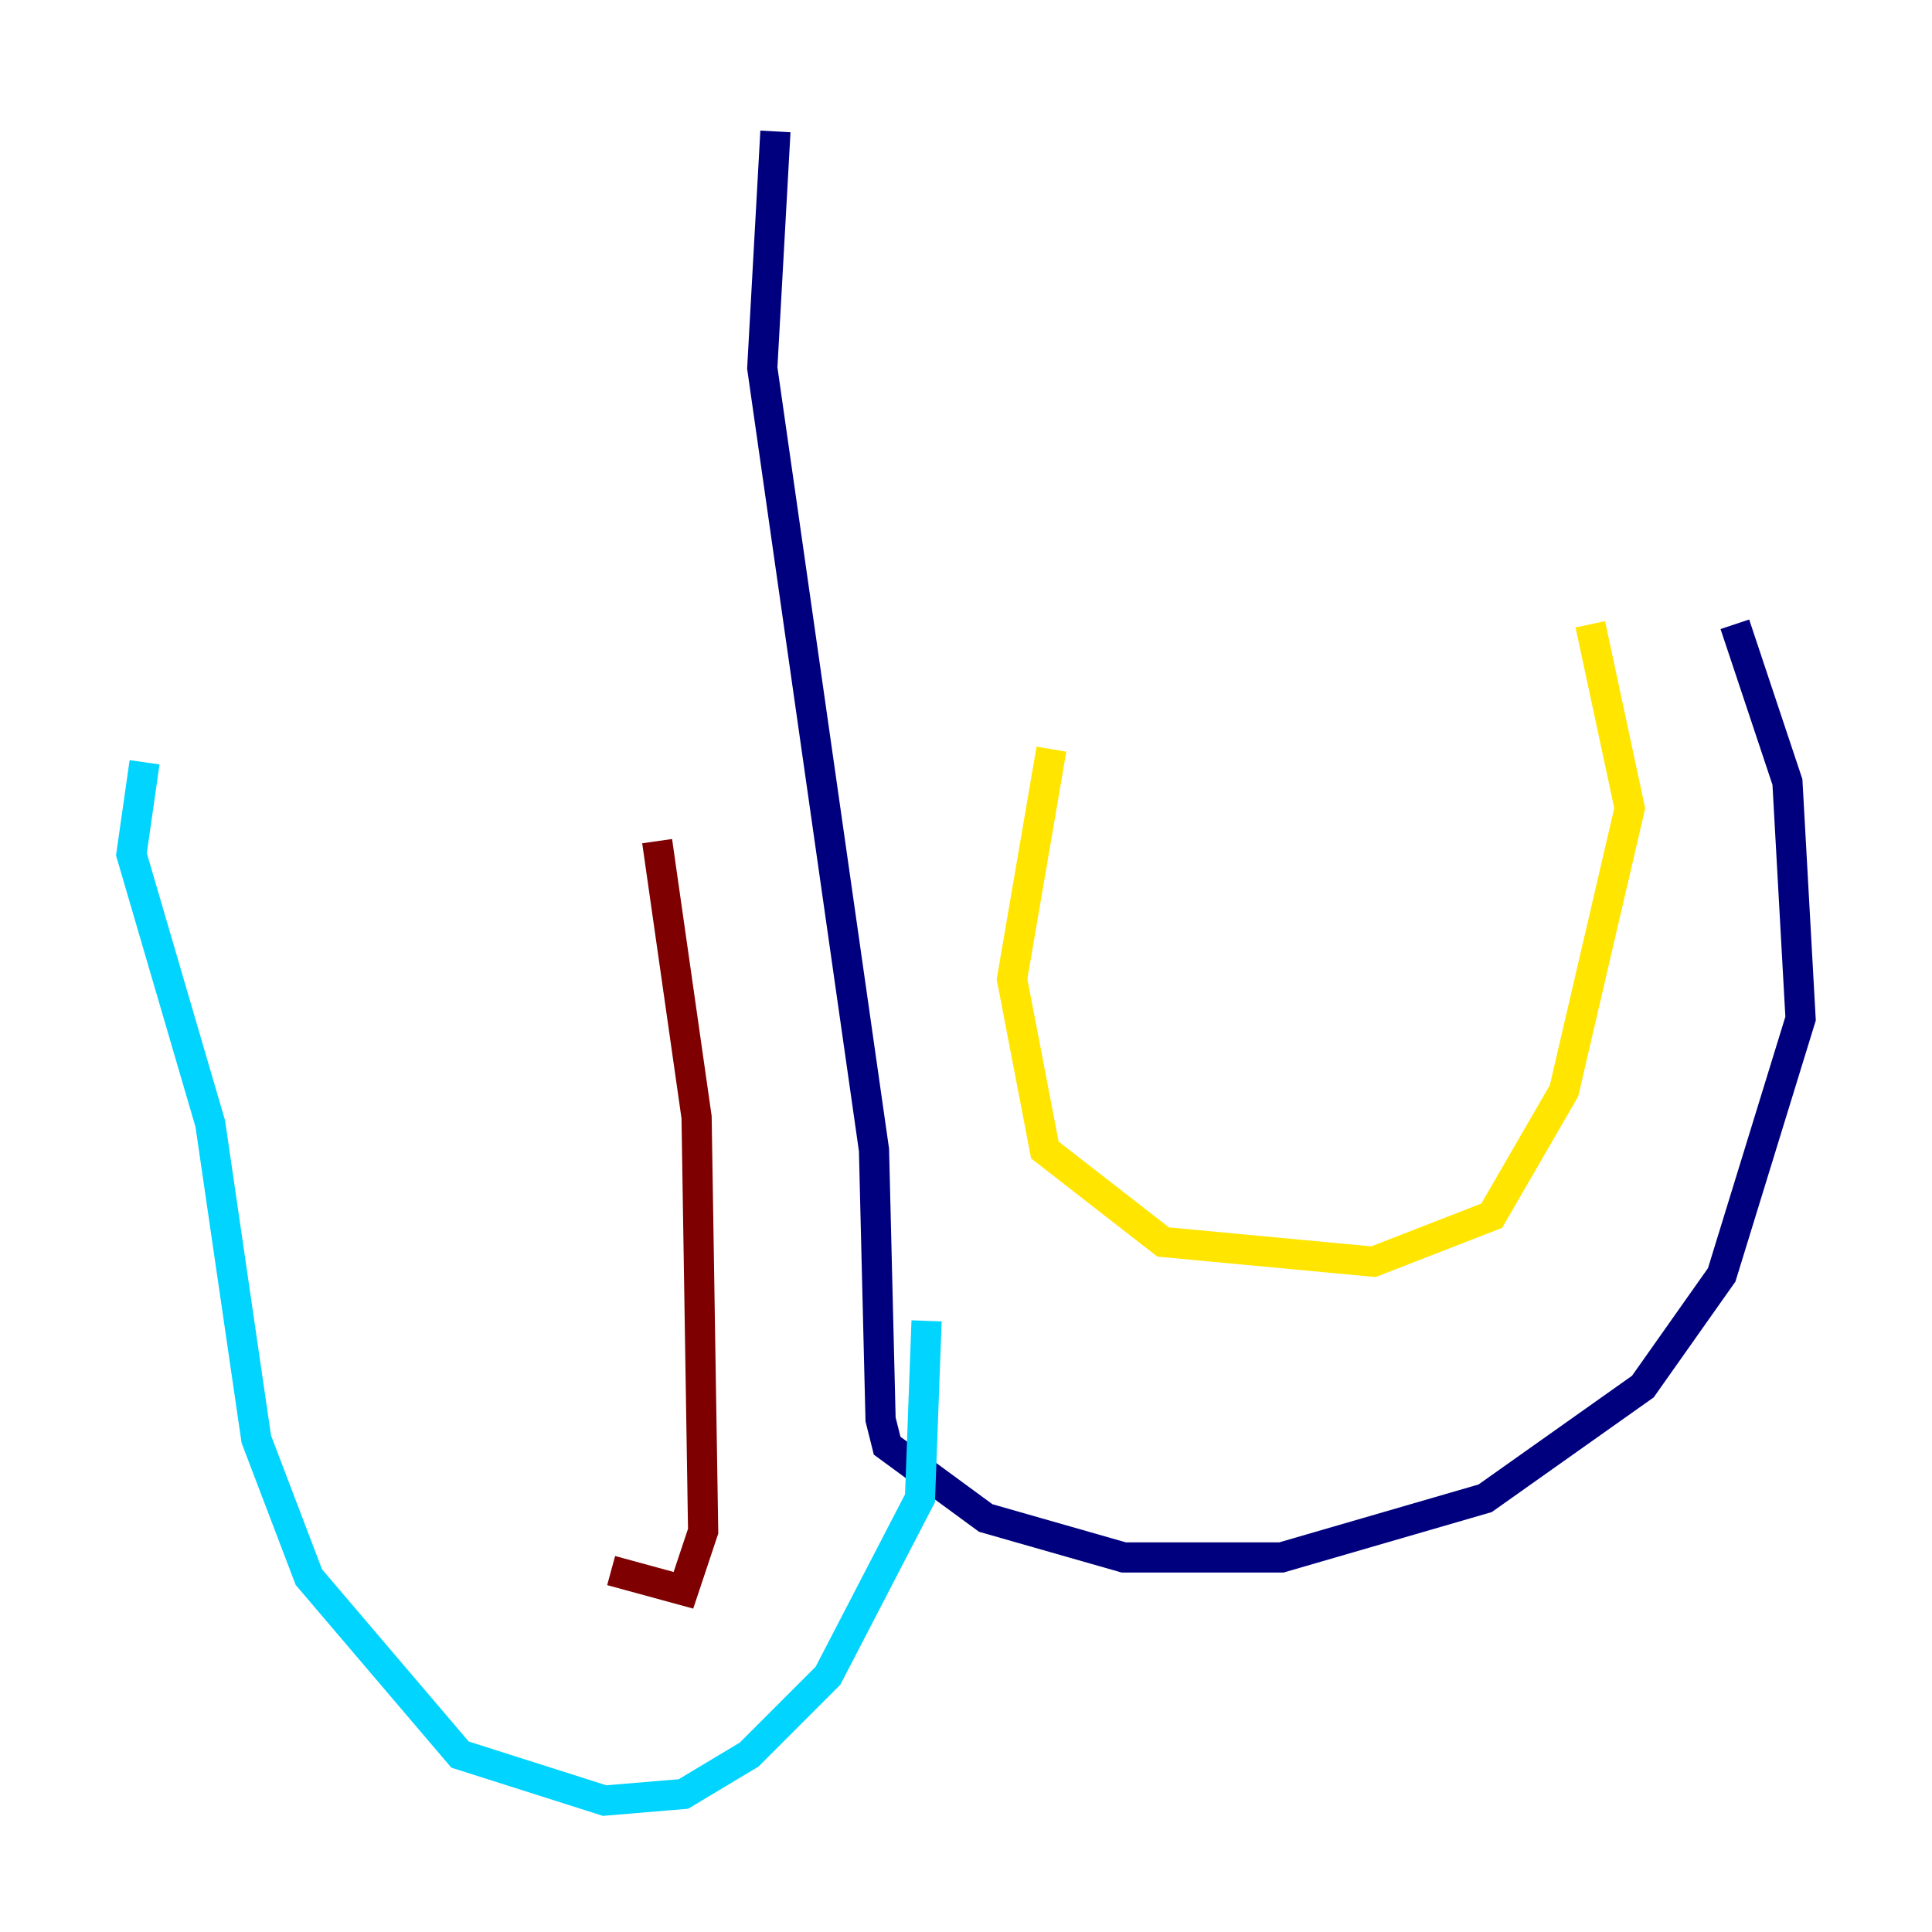 <?xml version="1.0" encoding="utf-8" ?>
<svg baseProfile="tiny" height="128" version="1.2" viewBox="0,0,128,128" width="128" xmlns="http://www.w3.org/2000/svg" xmlns:ev="http://www.w3.org/2001/xml-events" xmlns:xlink="http://www.w3.org/1999/xlink"><defs /><polyline fill="none" points="51.374,8.707 50.503,24.381 57.905,76.191 58.34,94.041 58.776,95.782 65.306,100.571 74.449,103.184 84.898,103.184 98.395,99.265 108.844,91.864 114.068,84.463 119.293,67.483 118.422,51.809 114.939,41.361" stroke="#00007f" stroke-width="2" /><polyline fill="none" points="61.388,87.51 60.952,99.265 54.857,111.02 49.633,116.245 45.279,118.857 40.054,119.293 30.476,116.245 20.463,104.49 16.98,95.347 13.932,74.449 8.707,56.599 9.578,50.503" stroke="#00d4ff" stroke-width="2" /><polyline fill="none" points="69.66,49.633 67.048,64.871 69.225,76.191 77.061,82.286 90.993,83.592 98.83,80.544 103.619,72.272 107.973,53.551 105.361,41.361" stroke="#ffe500" stroke-width="2" /><polyline fill="none" points="43.537,55.728 46.15,74.014 46.585,101.442 45.279,105.361 40.49,104.054" stroke="#7f0000" stroke-width="2" /></svg>